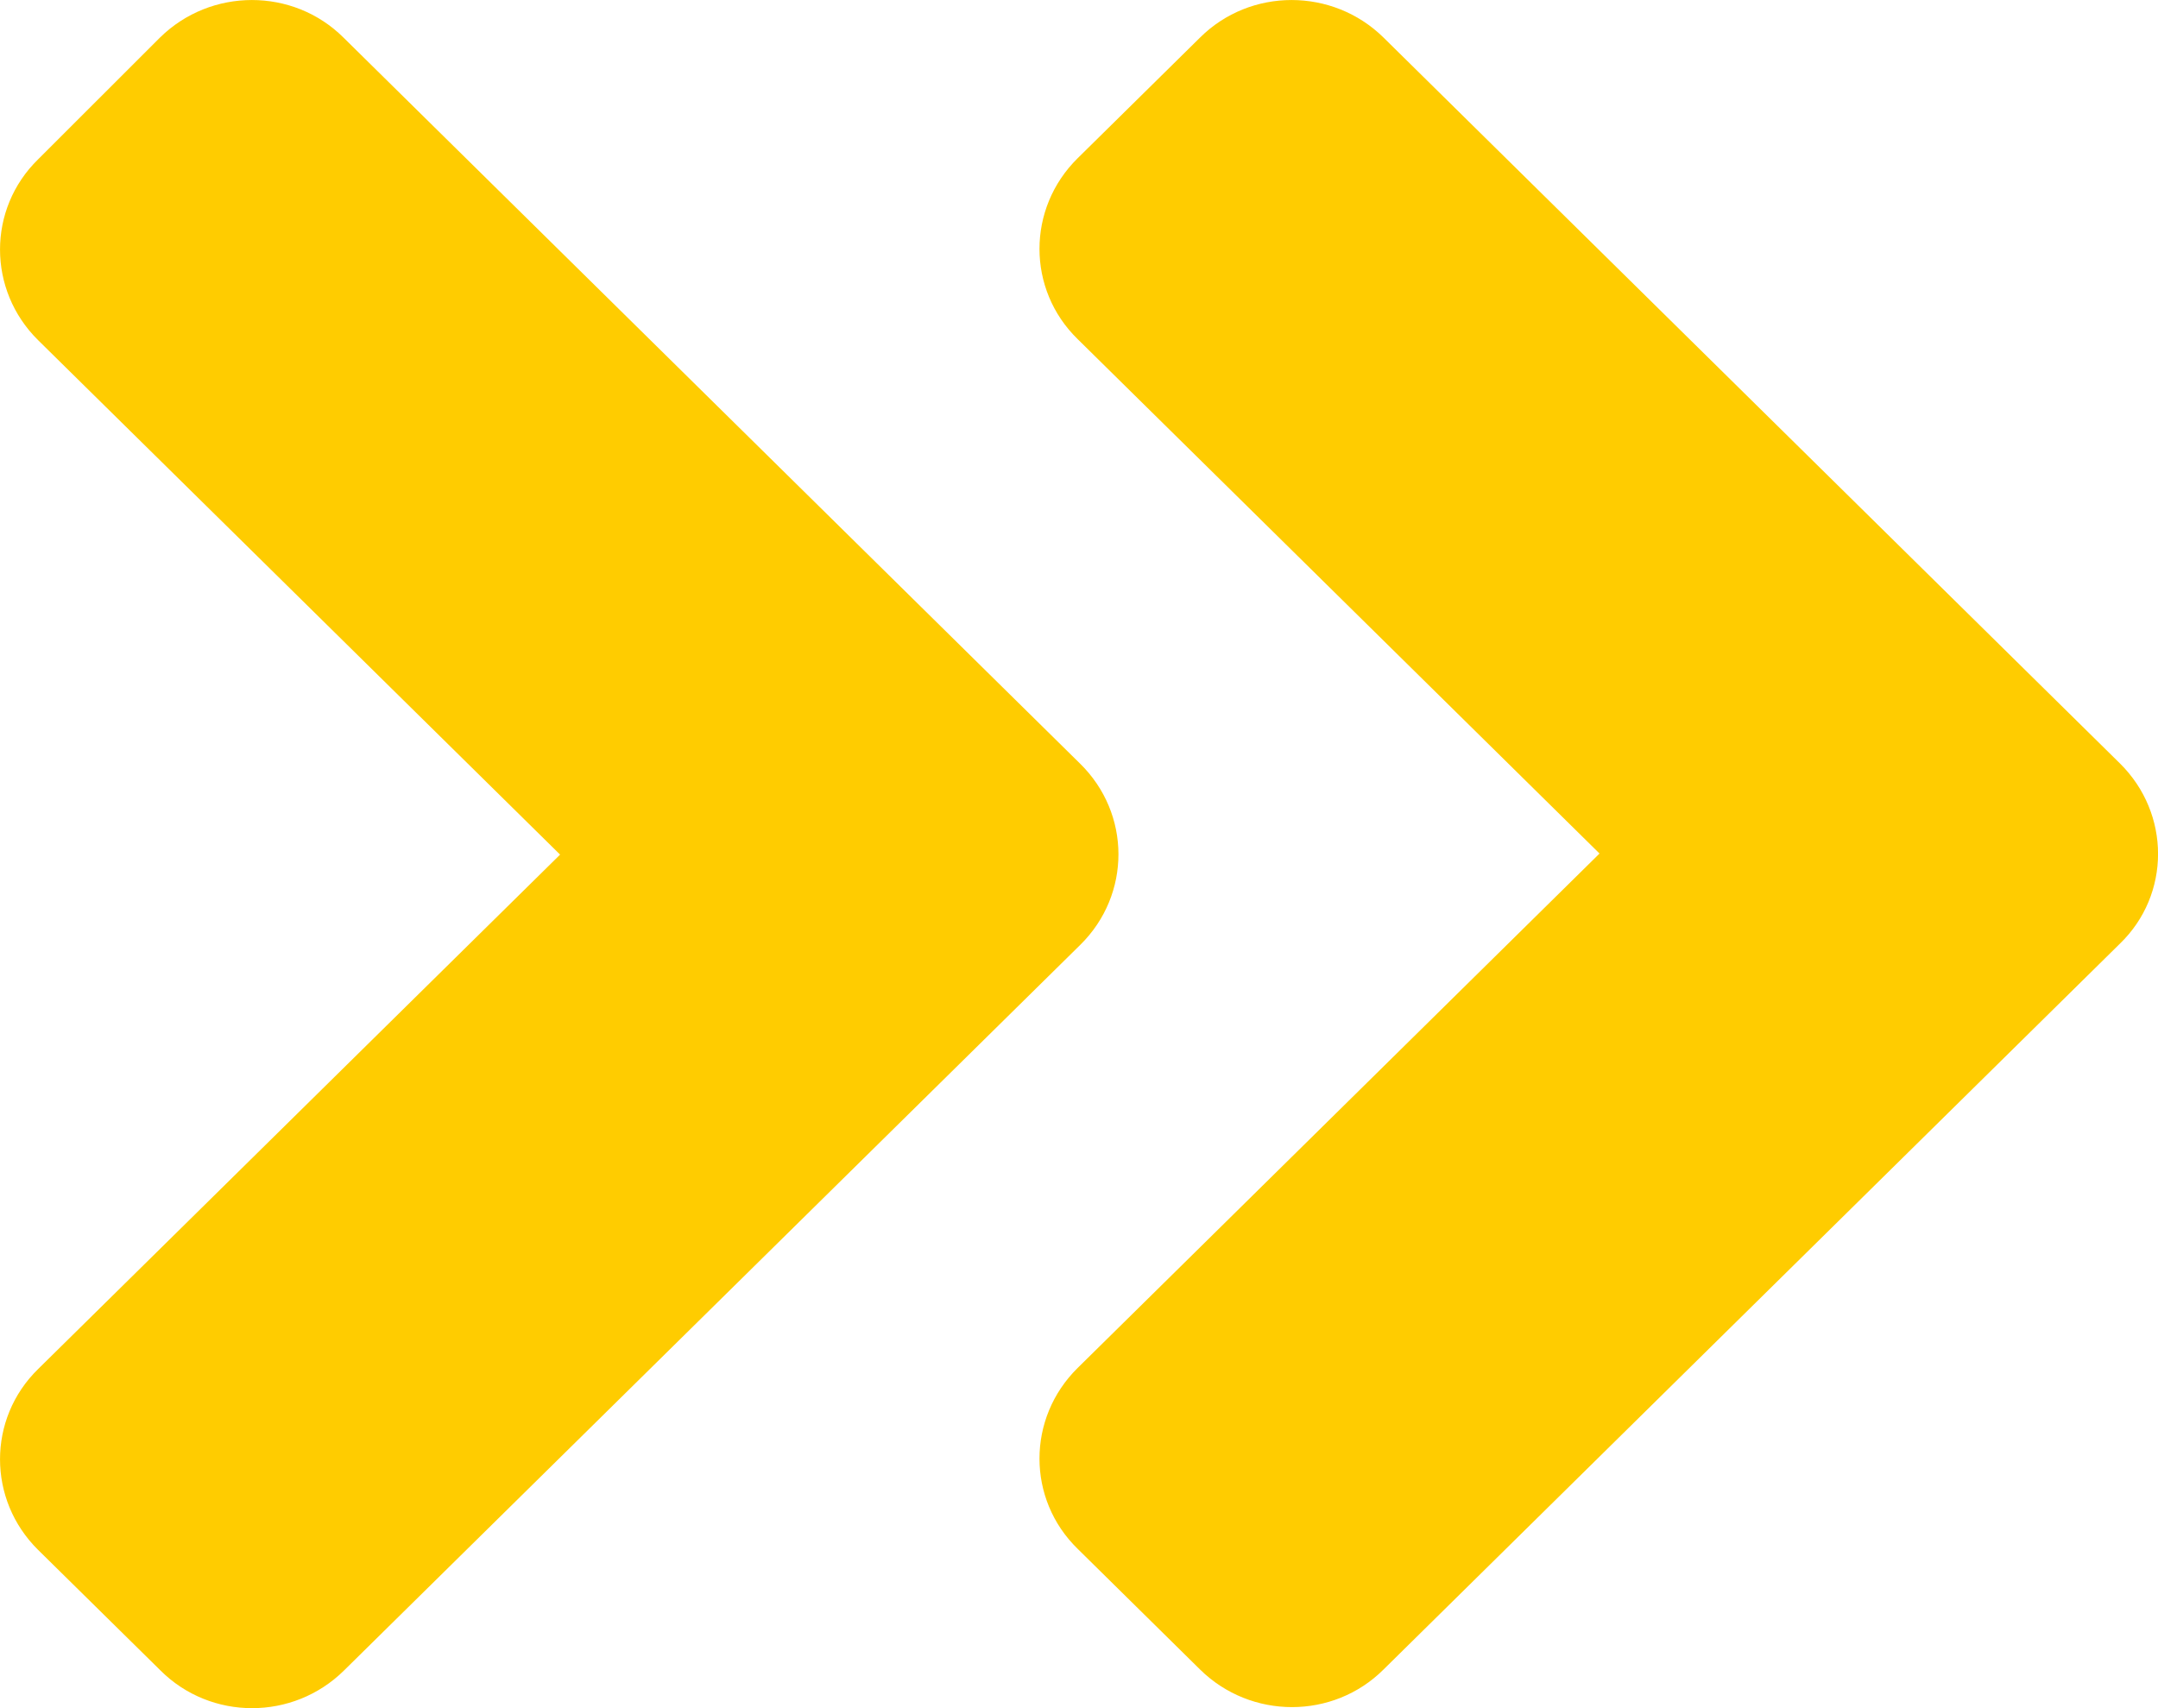 <svg width="24" height="19" viewBox="0 0 24 19" fill="none" xmlns="http://www.w3.org/2000/svg">
<path d="M12.015 10.509L3.826 18.581C3.26 19.14 2.345 19.14 1.785 18.581L0.424 17.24C-0.141 16.682 -0.141 15.78 0.424 15.228L6.229 9.506L0.424 3.784C-0.141 3.226 -0.141 2.324 0.424 1.772L1.779 0.418C2.345 -0.139 3.26 -0.139 3.82 0.418L12.009 8.491C12.581 9.049 12.581 9.951 12.015 10.509ZM23.576 8.491L15.387 0.418C14.821 -0.139 13.906 -0.139 13.346 0.418L11.985 1.76C11.419 2.318 11.419 3.22 11.985 3.772L17.789 9.494L11.985 15.216C11.419 15.774 11.419 16.676 11.985 17.228L13.346 18.57C13.912 19.128 14.827 19.128 15.387 18.57L23.576 10.497C24.142 9.951 24.142 9.049 23.576 8.491Z" fill="#FFCC00"/>
</svg>

